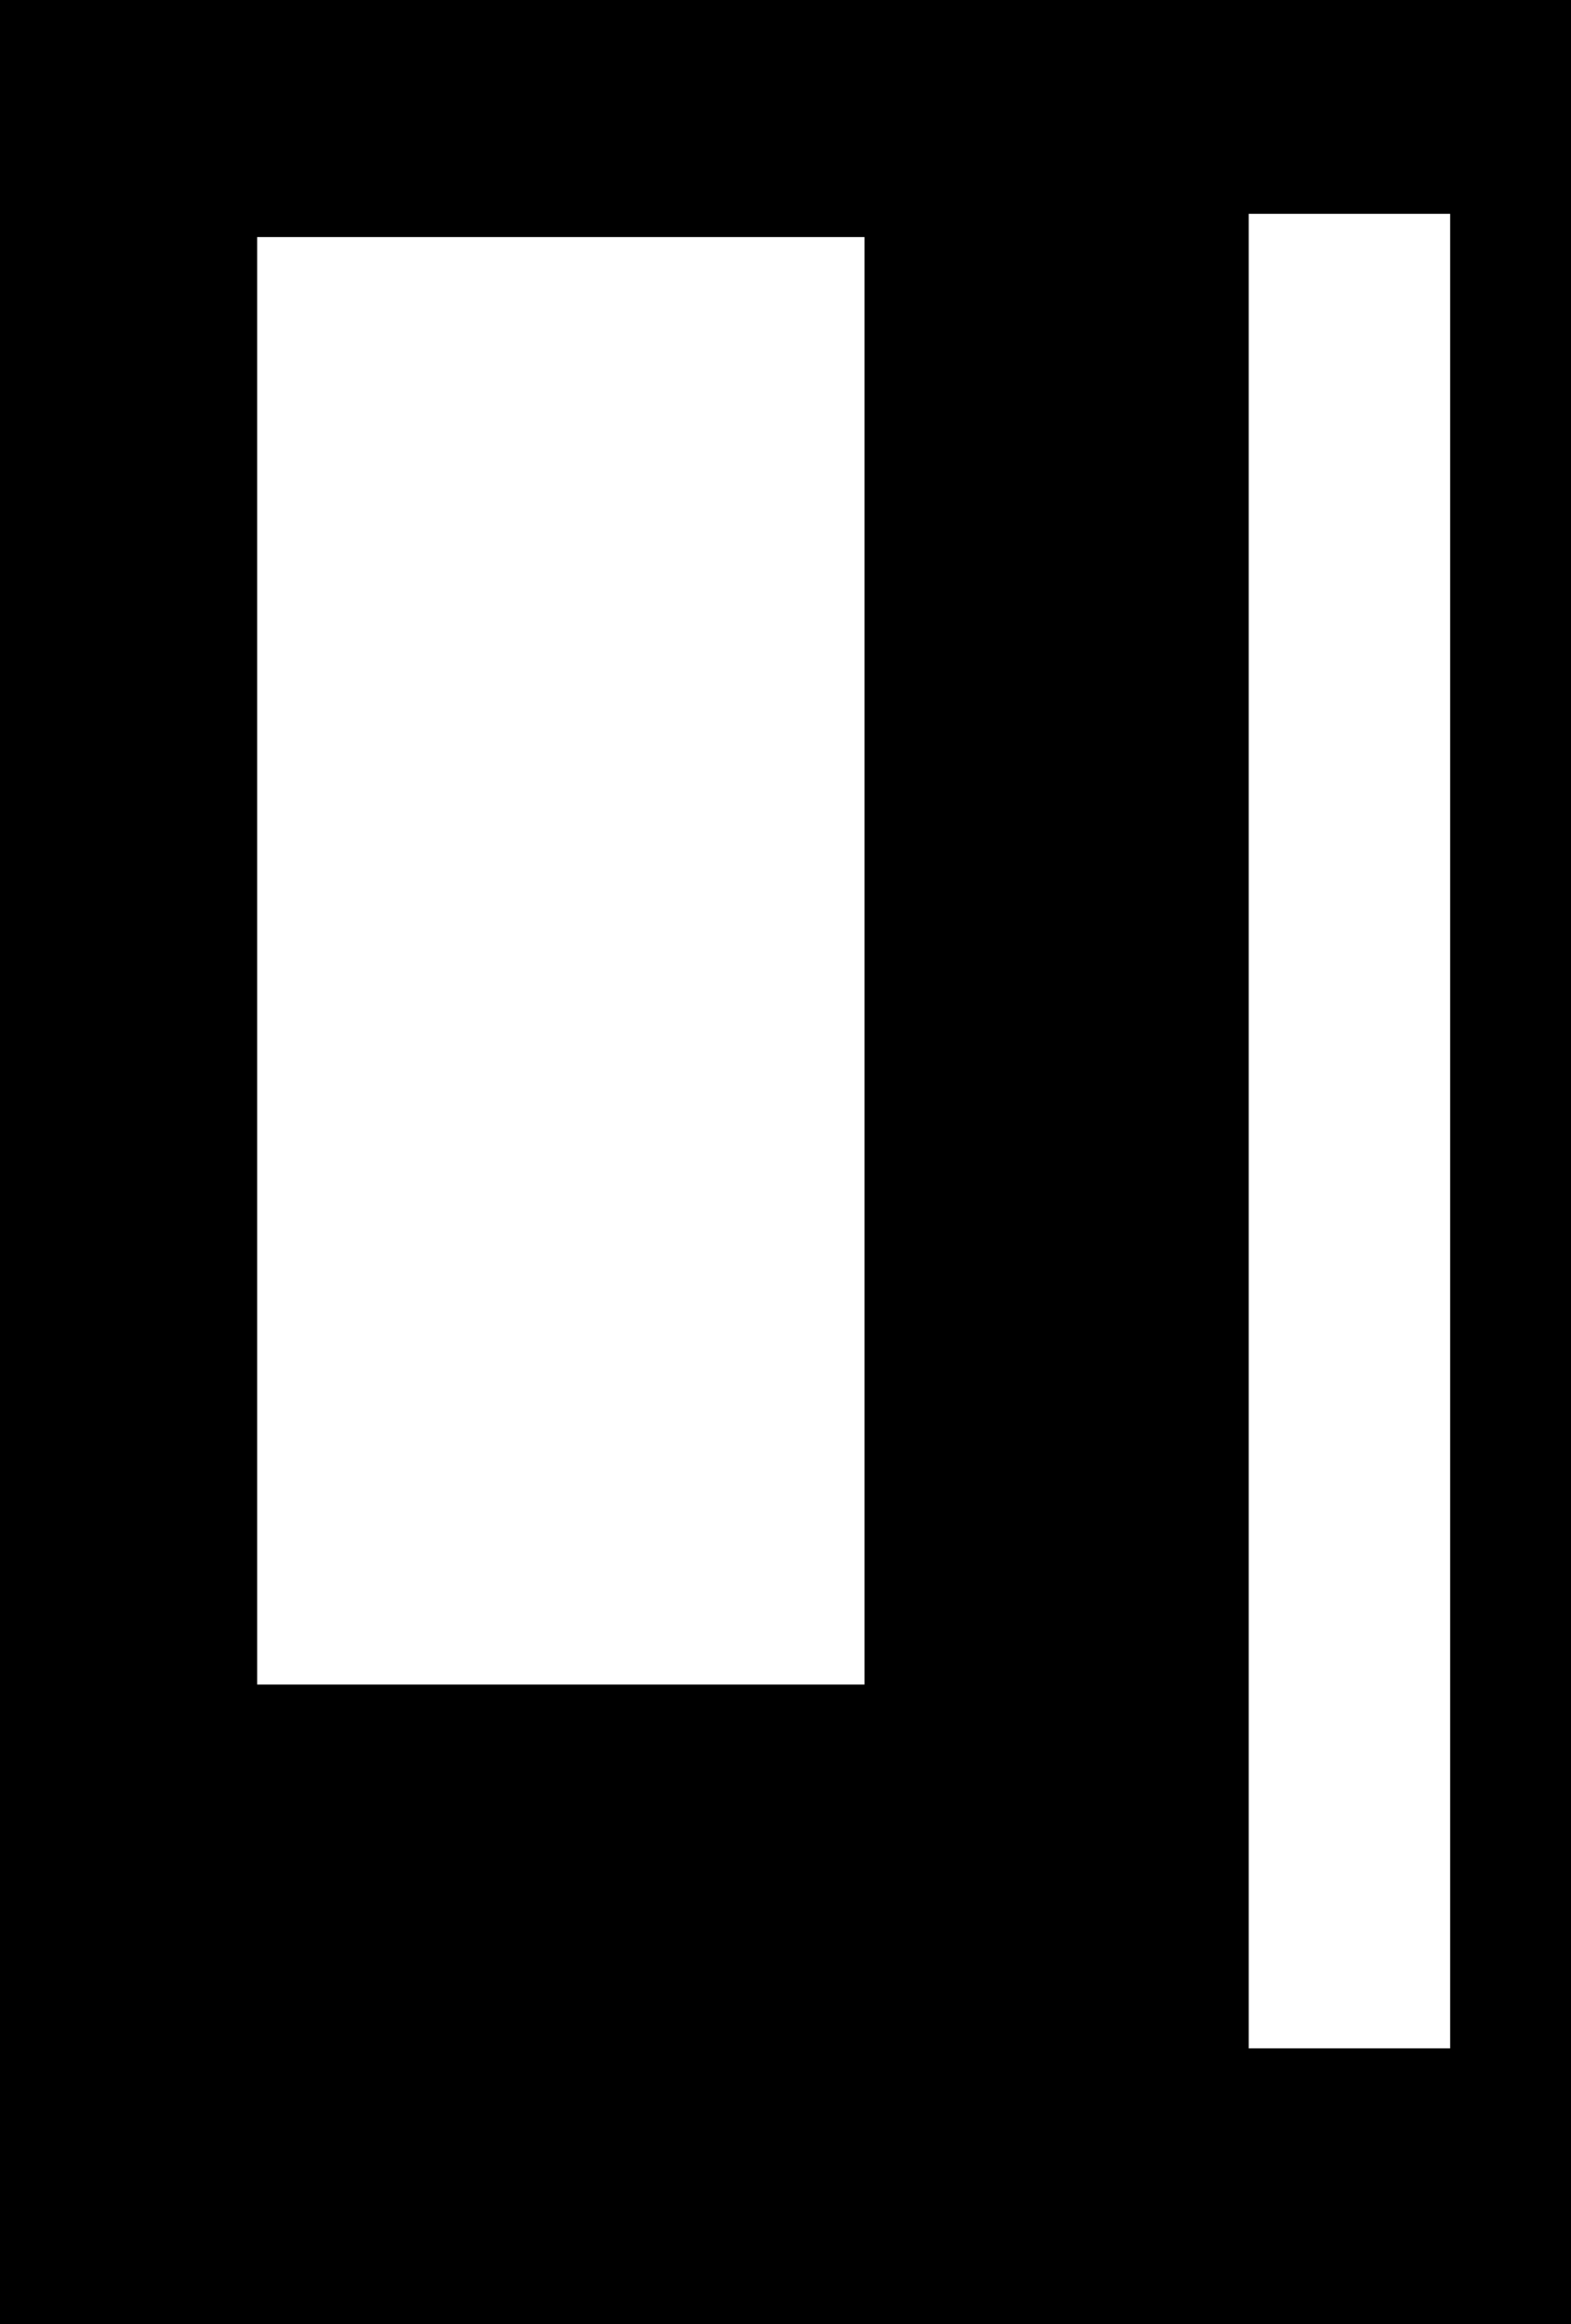 <svg width="507" height="750" viewBox="0 0 507 750" fill="none" xmlns="http://www.w3.org/2000/svg">
<path fill-rule="evenodd" clip-rule="evenodd" d="M0 0H507V750H0V0ZM468 69H403V661H468V69ZM279 76.501H83V543.6H279V76.501Z" fill="black"/>
</svg>
